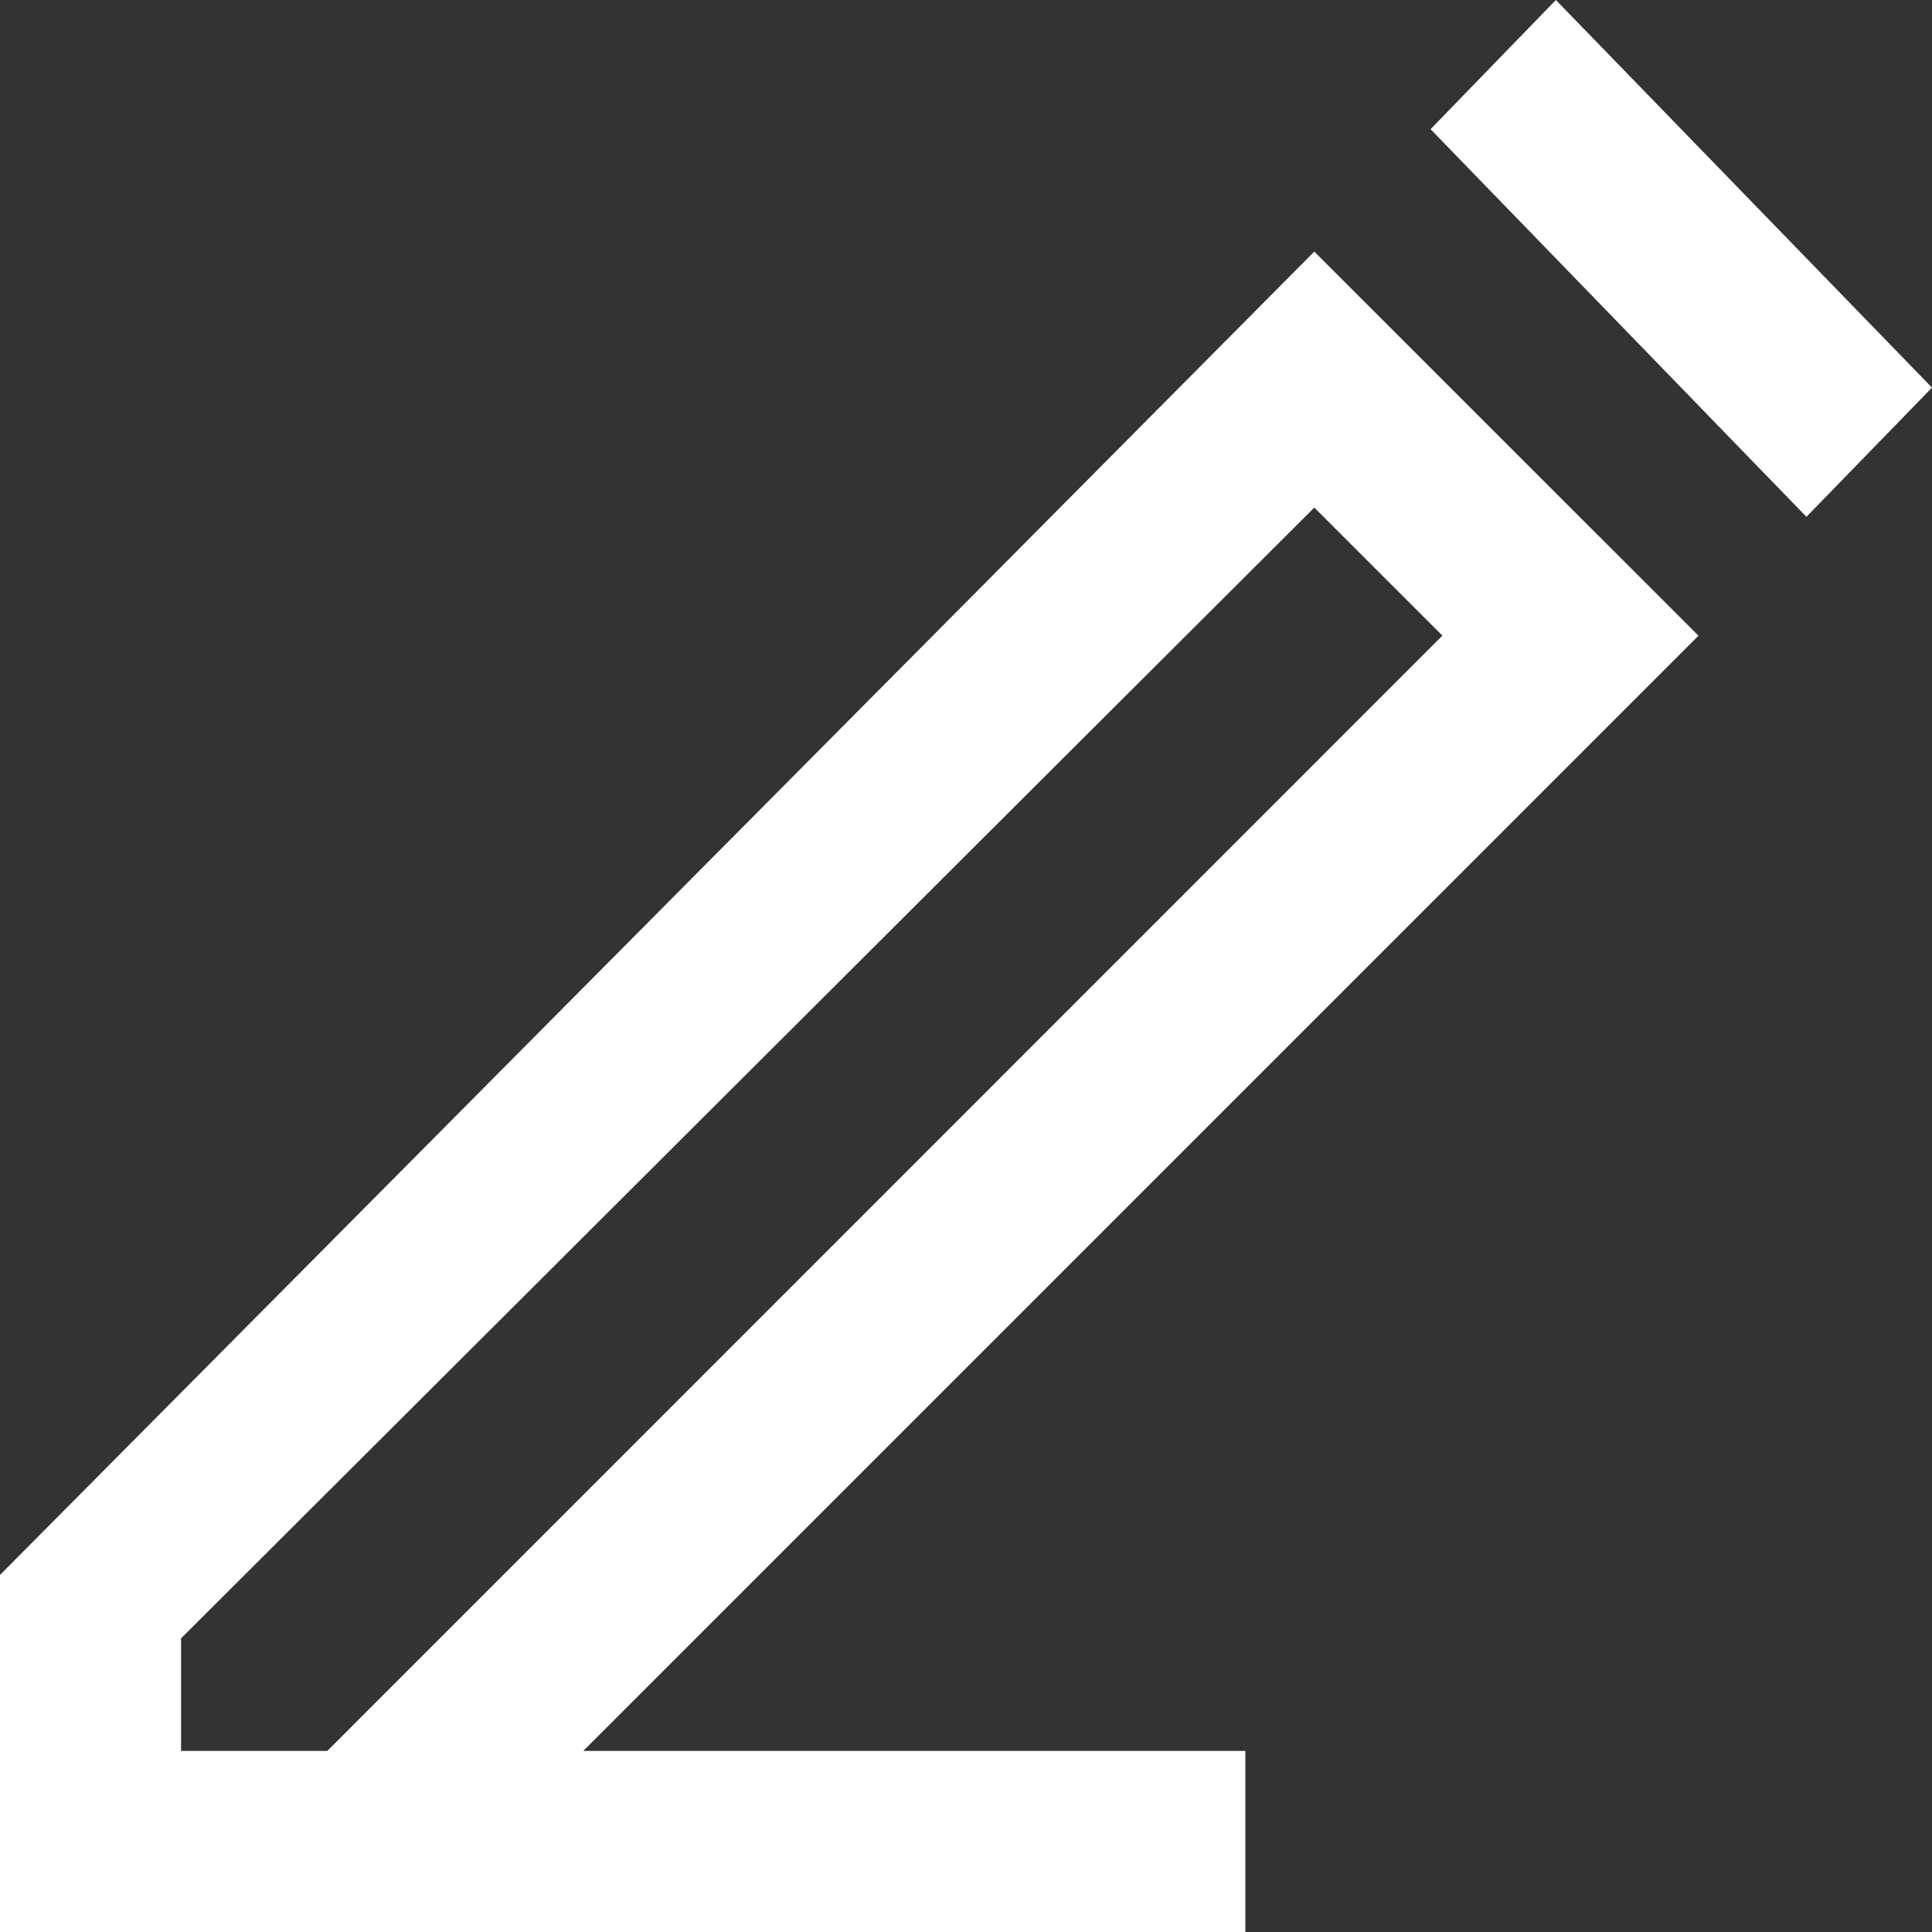 <svg width="22" height="22" viewBox="0 0 22 22" fill="none" xmlns="http://www.w3.org/2000/svg">
<rect x="0" y="0" width="22" height="22" fill="#333333" stroke="none"/>
<path fill-rule="evenodd" clip-rule="evenodd" d="M0 17.934V22H14.181V19.938H6.642L19.341 7.239L14.966 2.865L0 17.934ZM2.062 18.656L14.966 5.78L16.425 7.238L3.727 19.938H2.062V18.656ZM17.717 0L16.29 1.471L20.57 5.885L22 4.414L17.717 0Z" fill="white"/>
</svg>
